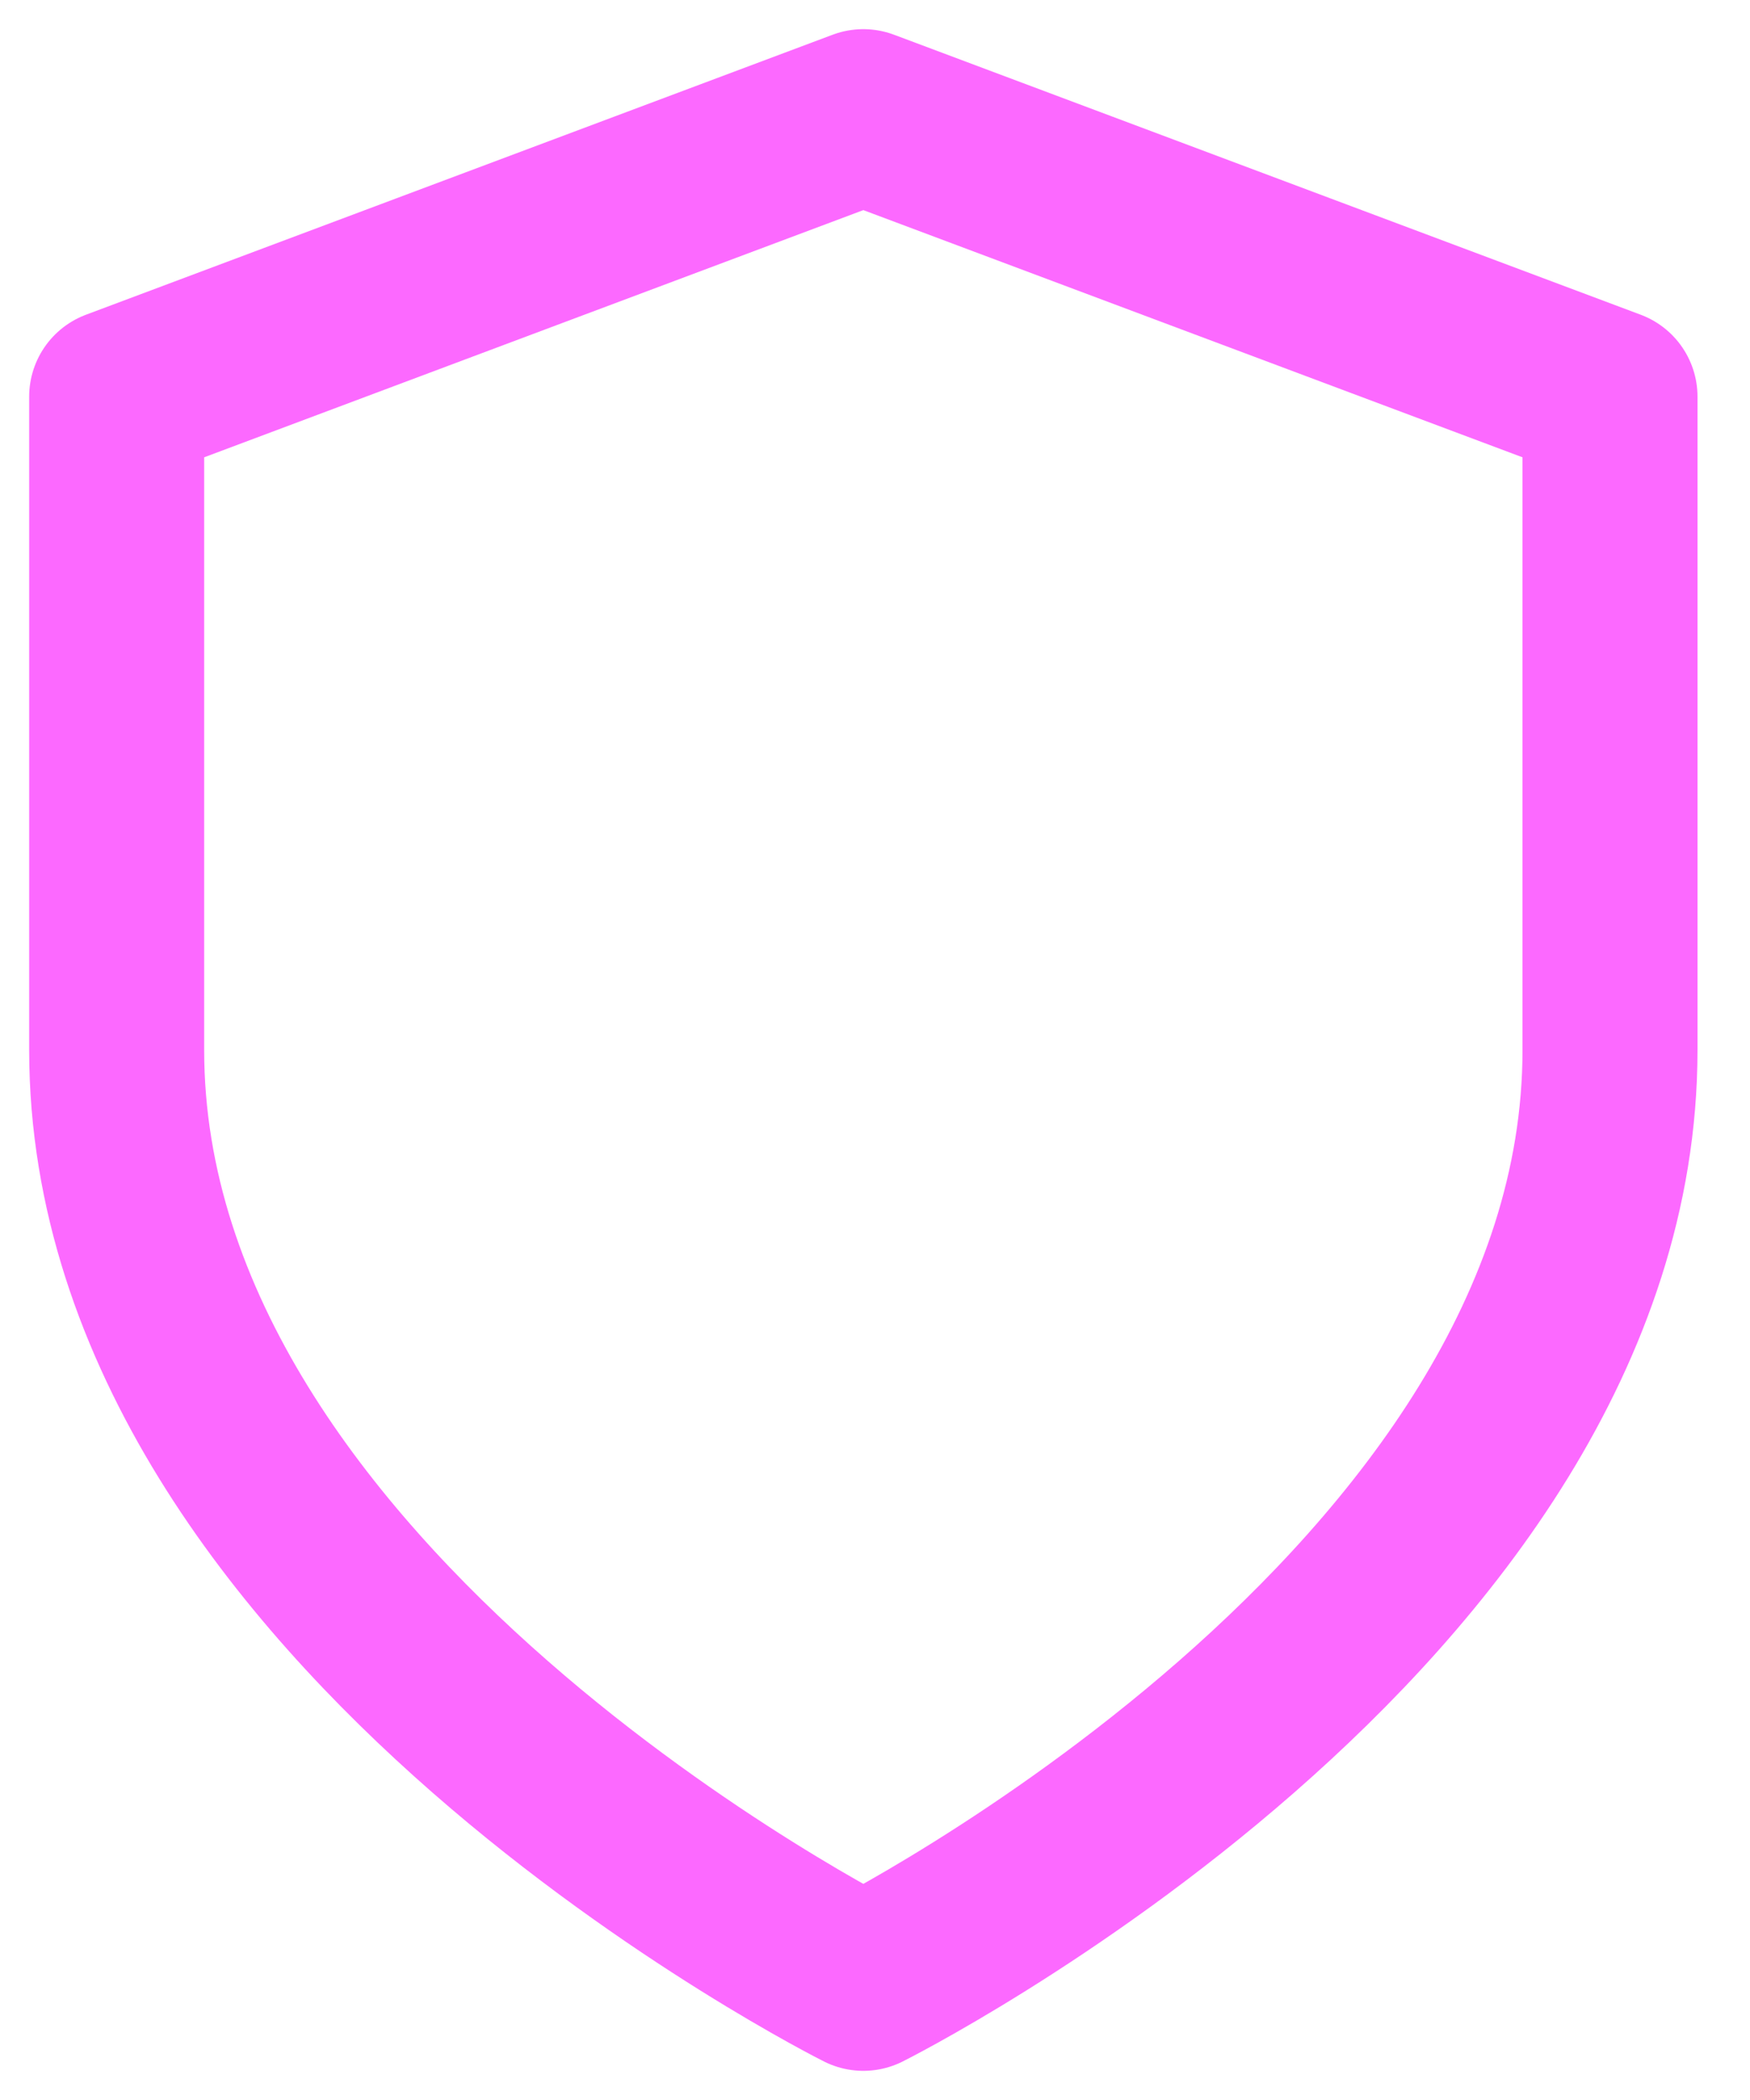 <svg width="15" height="18" viewBox="0 0 15 18" fill="none" xmlns="http://www.w3.org/2000/svg">
    <path d="M7.4 17C7.4 17 13.8 13.8 13.8 9V3.4L7.4 1L1 3.4V9C1 13.8 7.4 17 7.4 17Z" stroke="#FC69FF" stroke-width="1.5" stroke-linecap="round" stroke-linejoin="round"/>
</svg>
